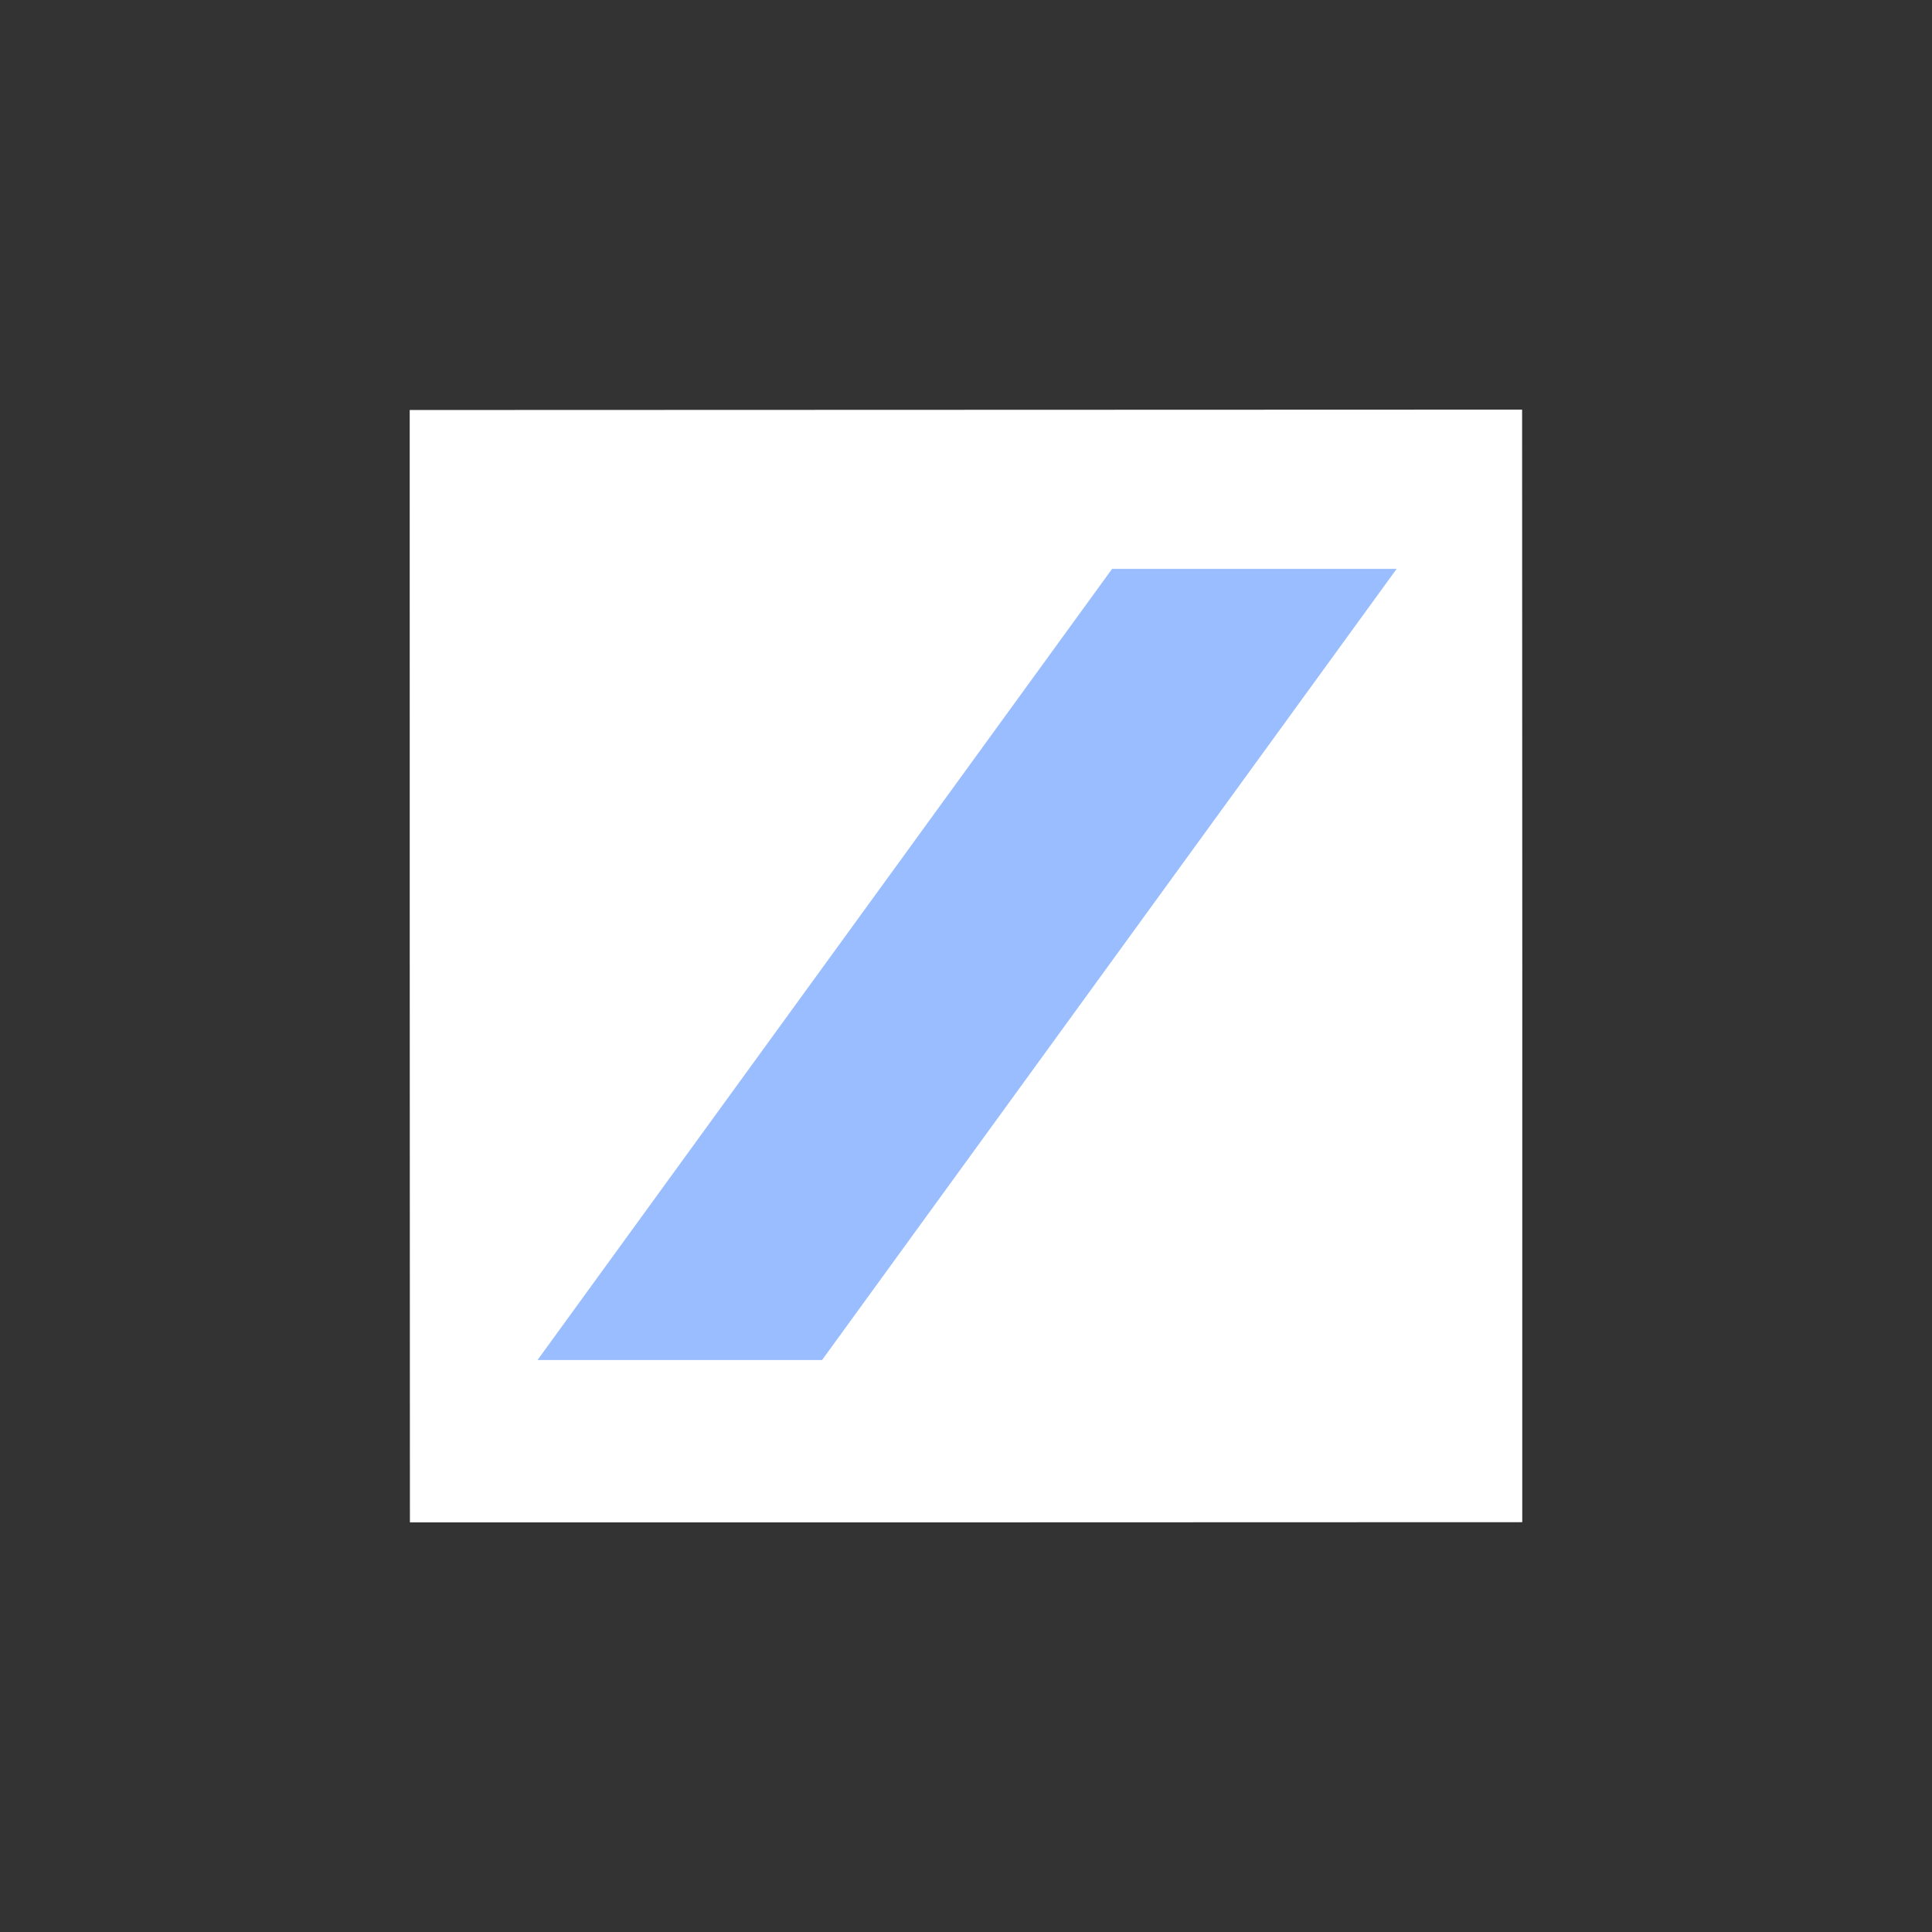 <svg xmlns="http://www.w3.org/2000/svg" id="svg2" width="192" height="192" version="1.1">
  <rect width="100%" height="100%" fill="#333333" stroke="none"/>
  <g id="layer1" transform="translate(0 -860.362)">
    <rect id="rect946" width="100%" height="100%" rx=" 9.935"
      style="fill:#99bdfe;fill-opacity:1;fill-rule:evenodd;stroke:none;stroke-width:.993;stroke-opacity:1" />
    <path id="path948"
      d="m145.481 901.072-104.765.036c-.002 36.85.005 73.698.02 110.547 36.849 0 73.696 0 110.544-.02.01-36.855.004-73.71-.015-110.566l-5.784.002z"
      style="fill:#fff;fill-opacity:1;fill-rule:evenodd;stroke:none;stroke-width:.979;stroke-opacity:1" />
    <path id="rect950" d="M776.414 1133.368h28.277v97.185h-28.277z"
      style="fill:#99bdfe;fill-opacity:1;stroke-width:22.558;stroke-linecap:round;stroke-linejoin:round;stop-color:#000"
      transform="skewX(-35.989) scale(1 .809)" />
  </g>
  <style id="style853" type="text/css">
    .st0 {
      fill: #fff
    }
  </style>
</svg>
